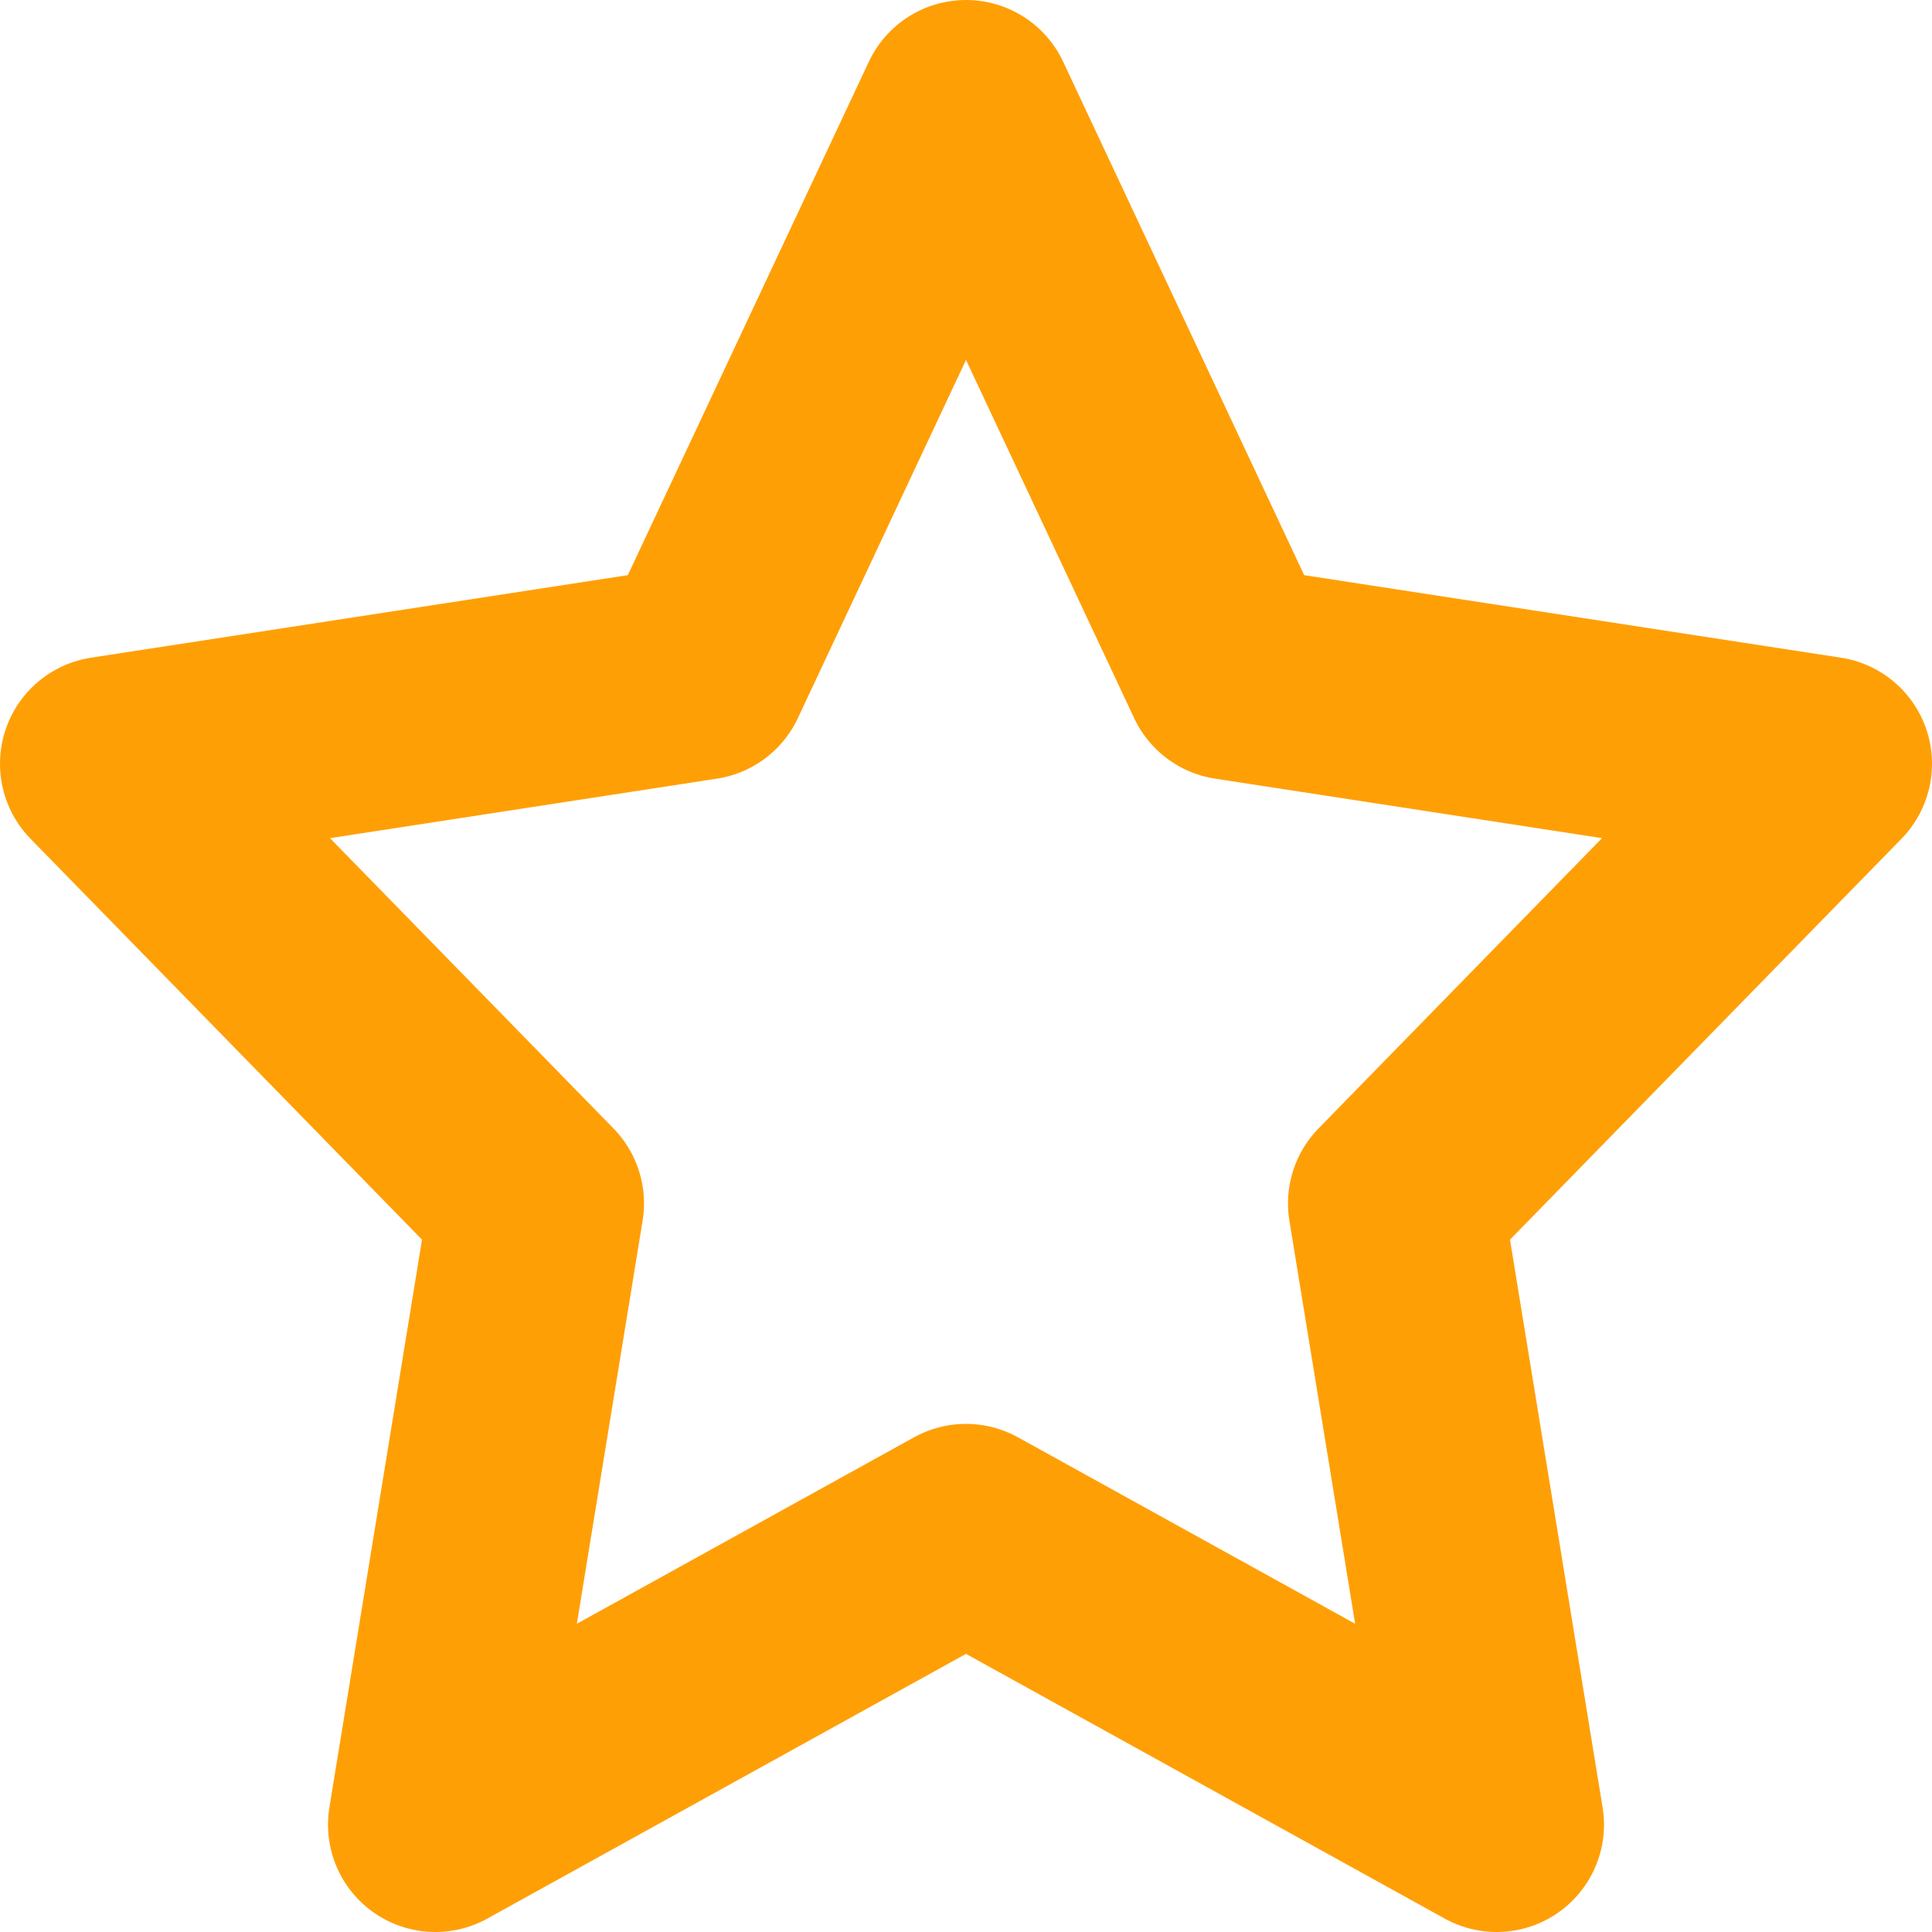 <svg width="18" height="18" viewBox="0 0 18 18" fill="none" xmlns="http://www.w3.org/2000/svg">
<path d="M9 1L11.472 6.266L17 7.116L13 11.212L13.944 17L9 14.266L4.056 17L5 11.212L1 7.116L6.528 6.266L9 1Z" stroke="url(#paint0_linear_10_141)" stroke-width="2" stroke-linecap="round" stroke-linejoin="round"/>
<defs>
<linearGradient id="paint0_linear_10_141" x1="1" y1="0.018" x2="19.471" y2="2.879" gradientUnits="userSpaceOnUse">
<stop stop-color="#FF9F06"/>
<stop offset="1" stop-color="#FF9F06"/>
</linearGradient>
</defs>
</svg>
